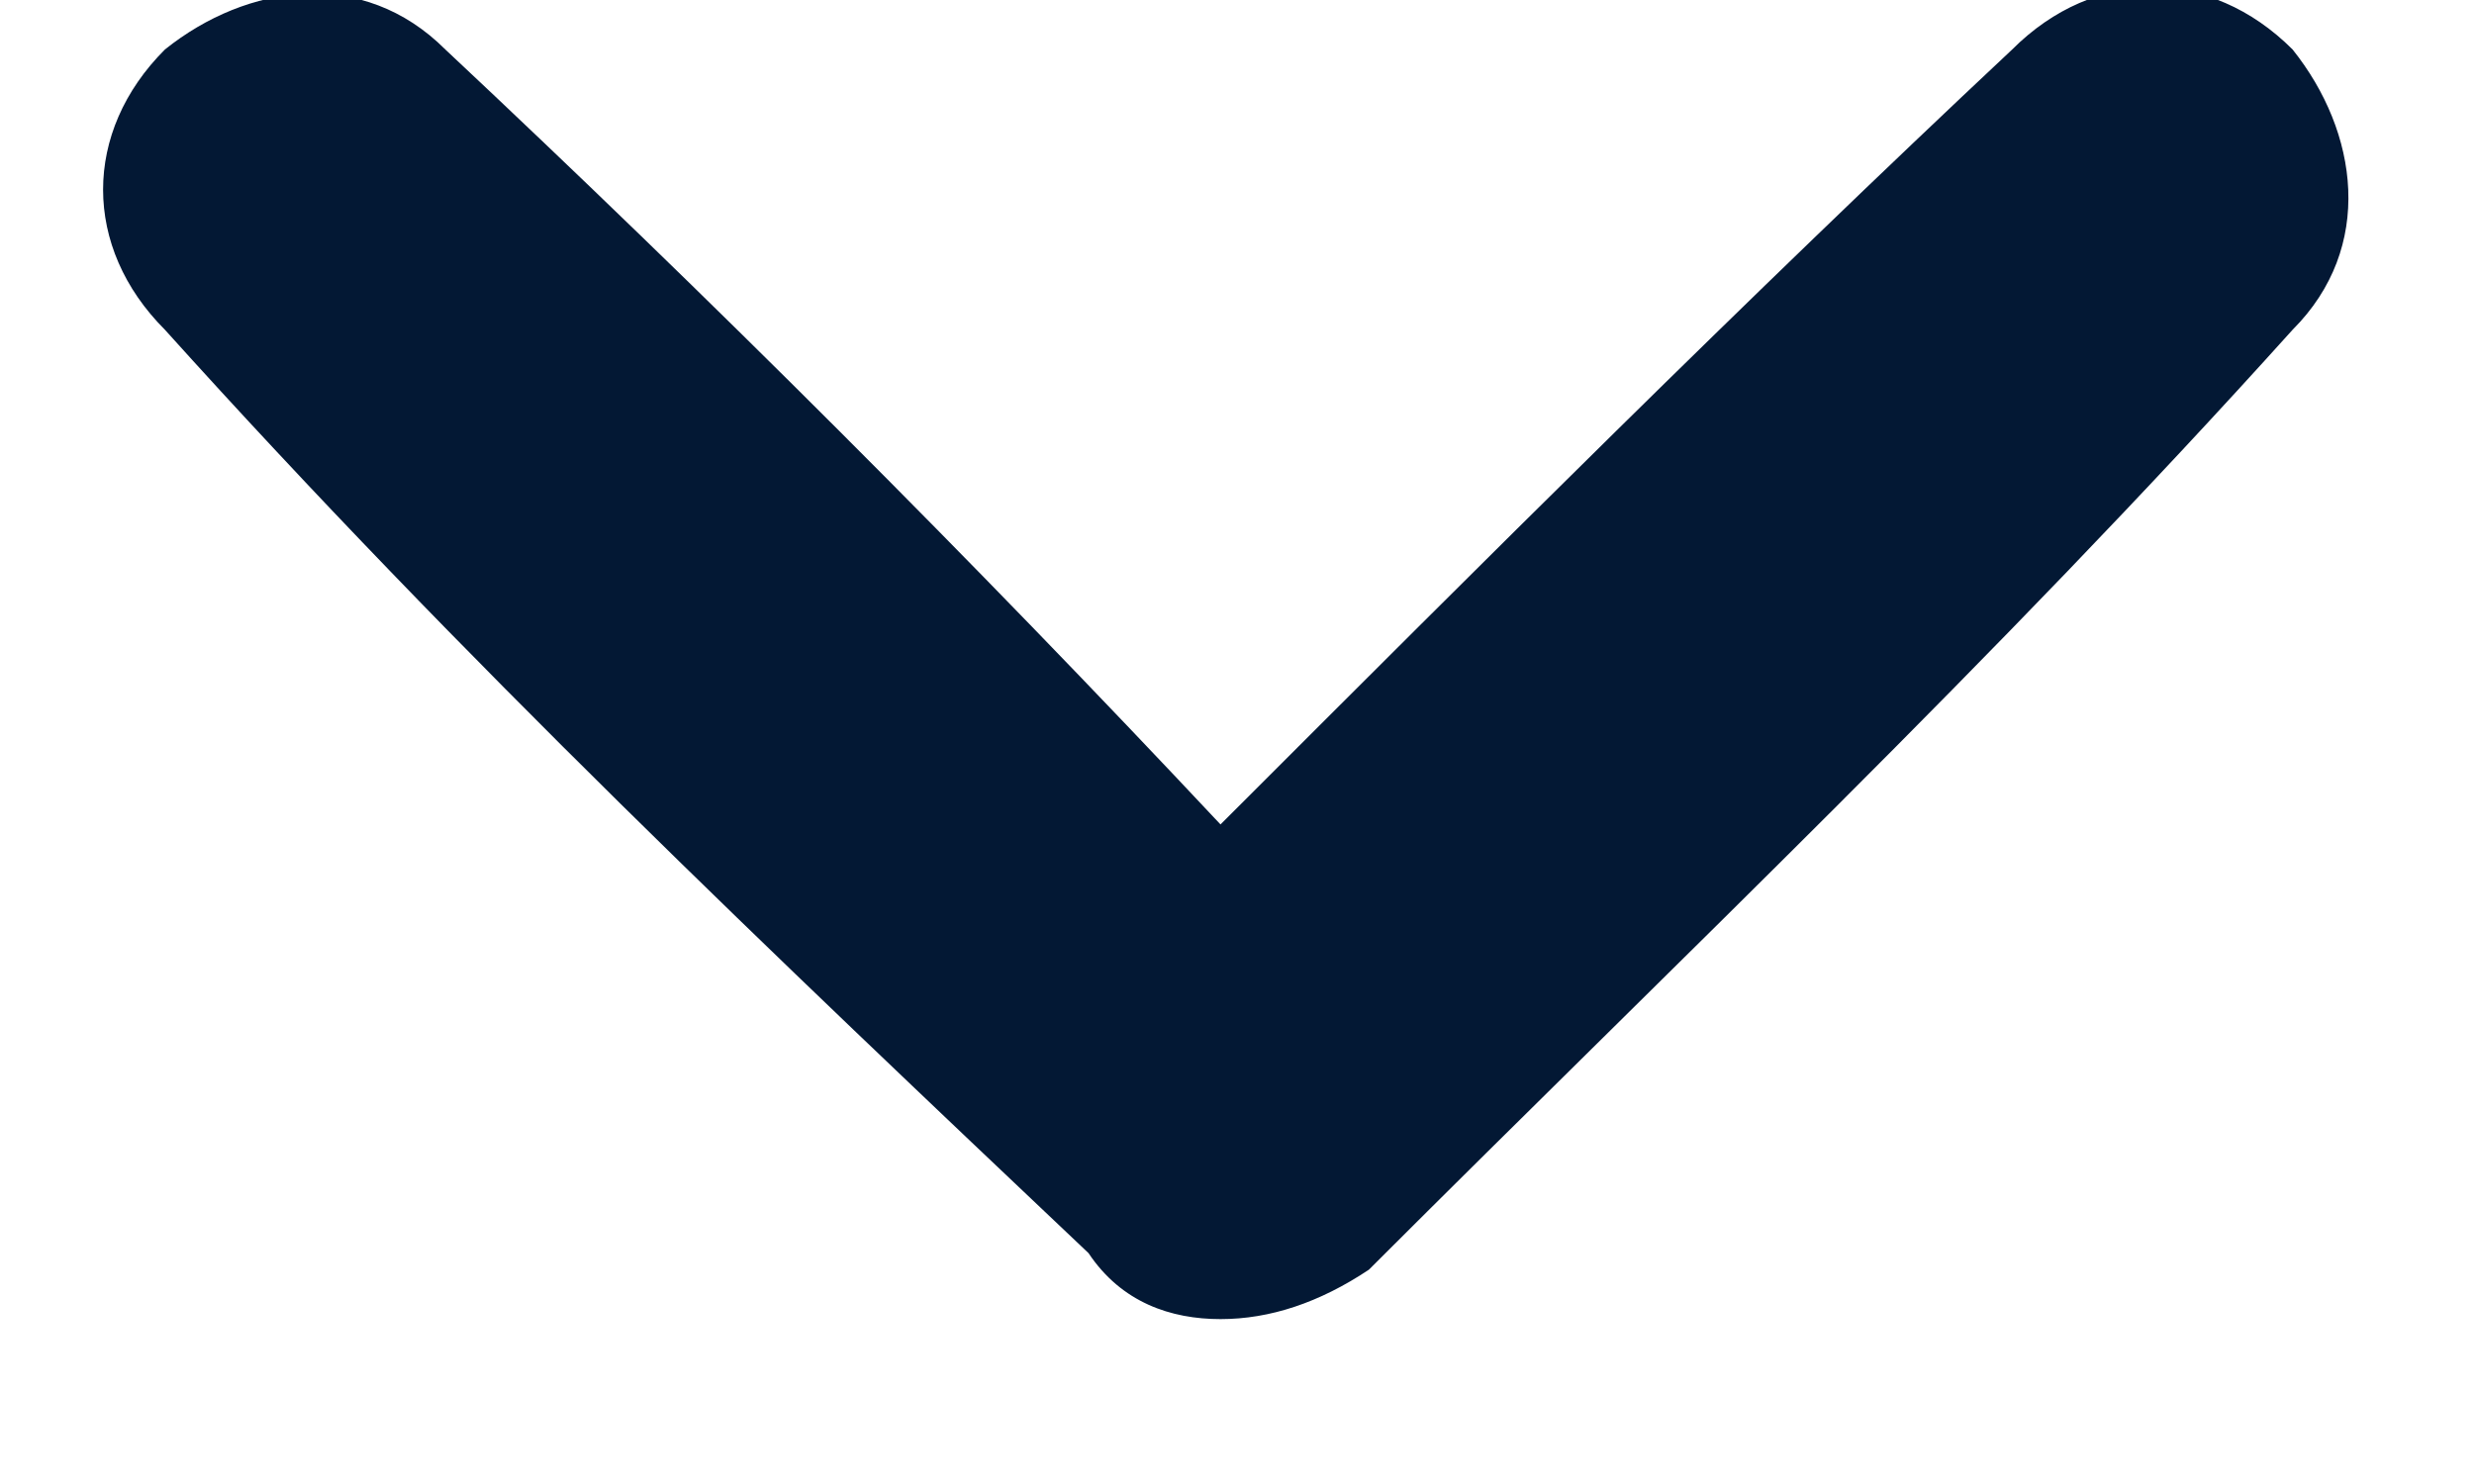 <svg xmlns="http://www.w3.org/2000/svg" viewBox="0 0 15 9"><path fill="#031834" d="M13.9.3c-.5-.5-1.2-.5-1.7 0C10.6 1.8 9 3.4 7.4 5 5.9 3.4 4.3 1.8 2.7.3 2.2-.2 1.5-.1 1 .3.5.8.5 1.5 1 2c1.8 2 3.7 3.8 5.6 5.6.2.3.5.4.8.4.3 0 .6-.1.9-.3C10.2 5.8 12.1 4 13.9 2c.5-.5.4-1.2 0-1.7z"/></svg>